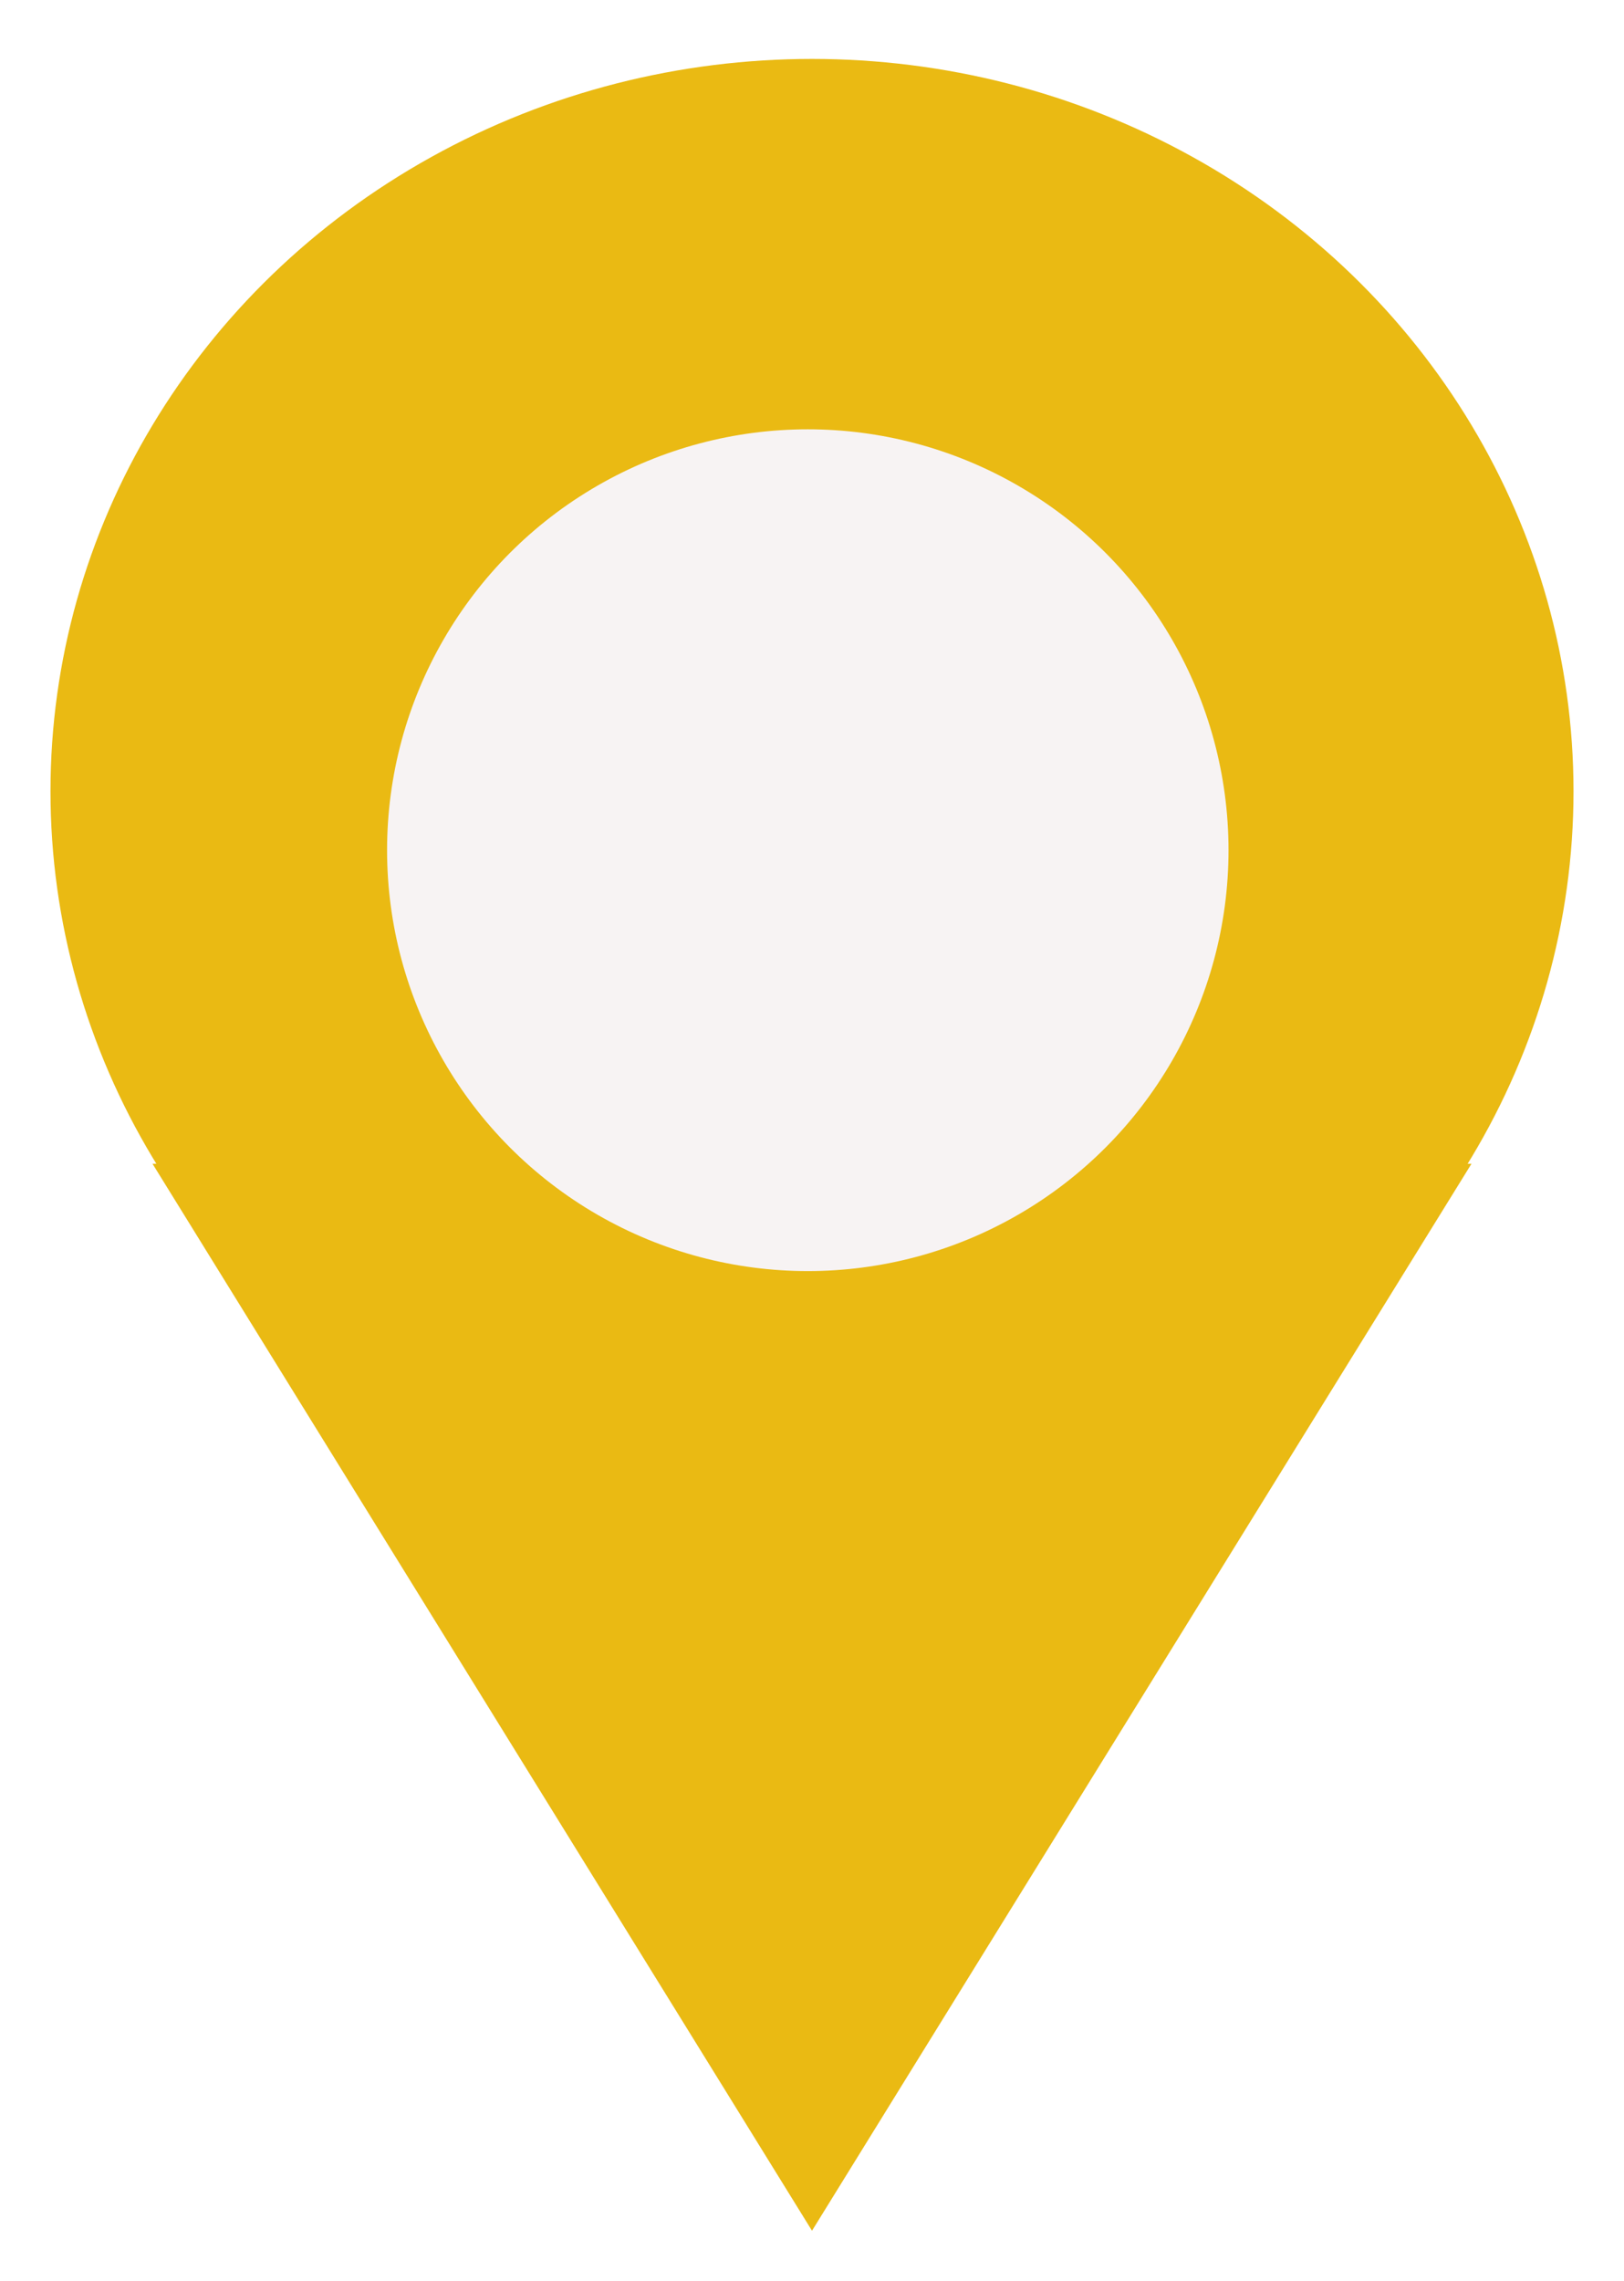 <svg width="193" height="271" viewBox="0 0 193 271" fill="none" xmlns="http://www.w3.org/2000/svg">
<g filter="url(#filter0_d_62_67)">
<path d="M95.5 258L17.125 131.25L173.875 131.25L95.5 258Z" fill="#EABA13"/>
<ellipse cx="95.5" cy="87" rx="90.5" ry="87" fill="#EABA13"/>
<circle cx="95" cy="94" r="50" fill="#F7F3F3"/>
</g>
<defs>
<filter id="filter0_d_62_67" x="0" y="0" width="193" height="271" filterUnits="userSpaceOnUse" color-interpolation-filters="sRGB">
<feFlood flood-opacity="0" result="BackgroundImageFix"/>
<feColorMatrix in="SourceAlpha" type="matrix" values="0 0 0 0 0 0 0 0 0 0 0 0 0 0 0 0 0 0 127 0" result="hardAlpha"/>
<feOffset dx="1" dy="7"/>
<feGaussianBlur stdDeviation="3"/>
<feComposite in2="hardAlpha" operator="out"/>
<feColorMatrix type="matrix" values="0 0 0 0 0 0 0 0 0 0 0 0 0 0 0 0 0 0 0.25 0"/>
<feBlend mode="normal" in2="BackgroundImageFix" result="effect1_dropShadow_62_67"/>
<feBlend mode="normal" in="SourceGraphic" in2="effect1_dropShadow_62_67" result="shape"/>
</filter>
</defs>
</svg>
